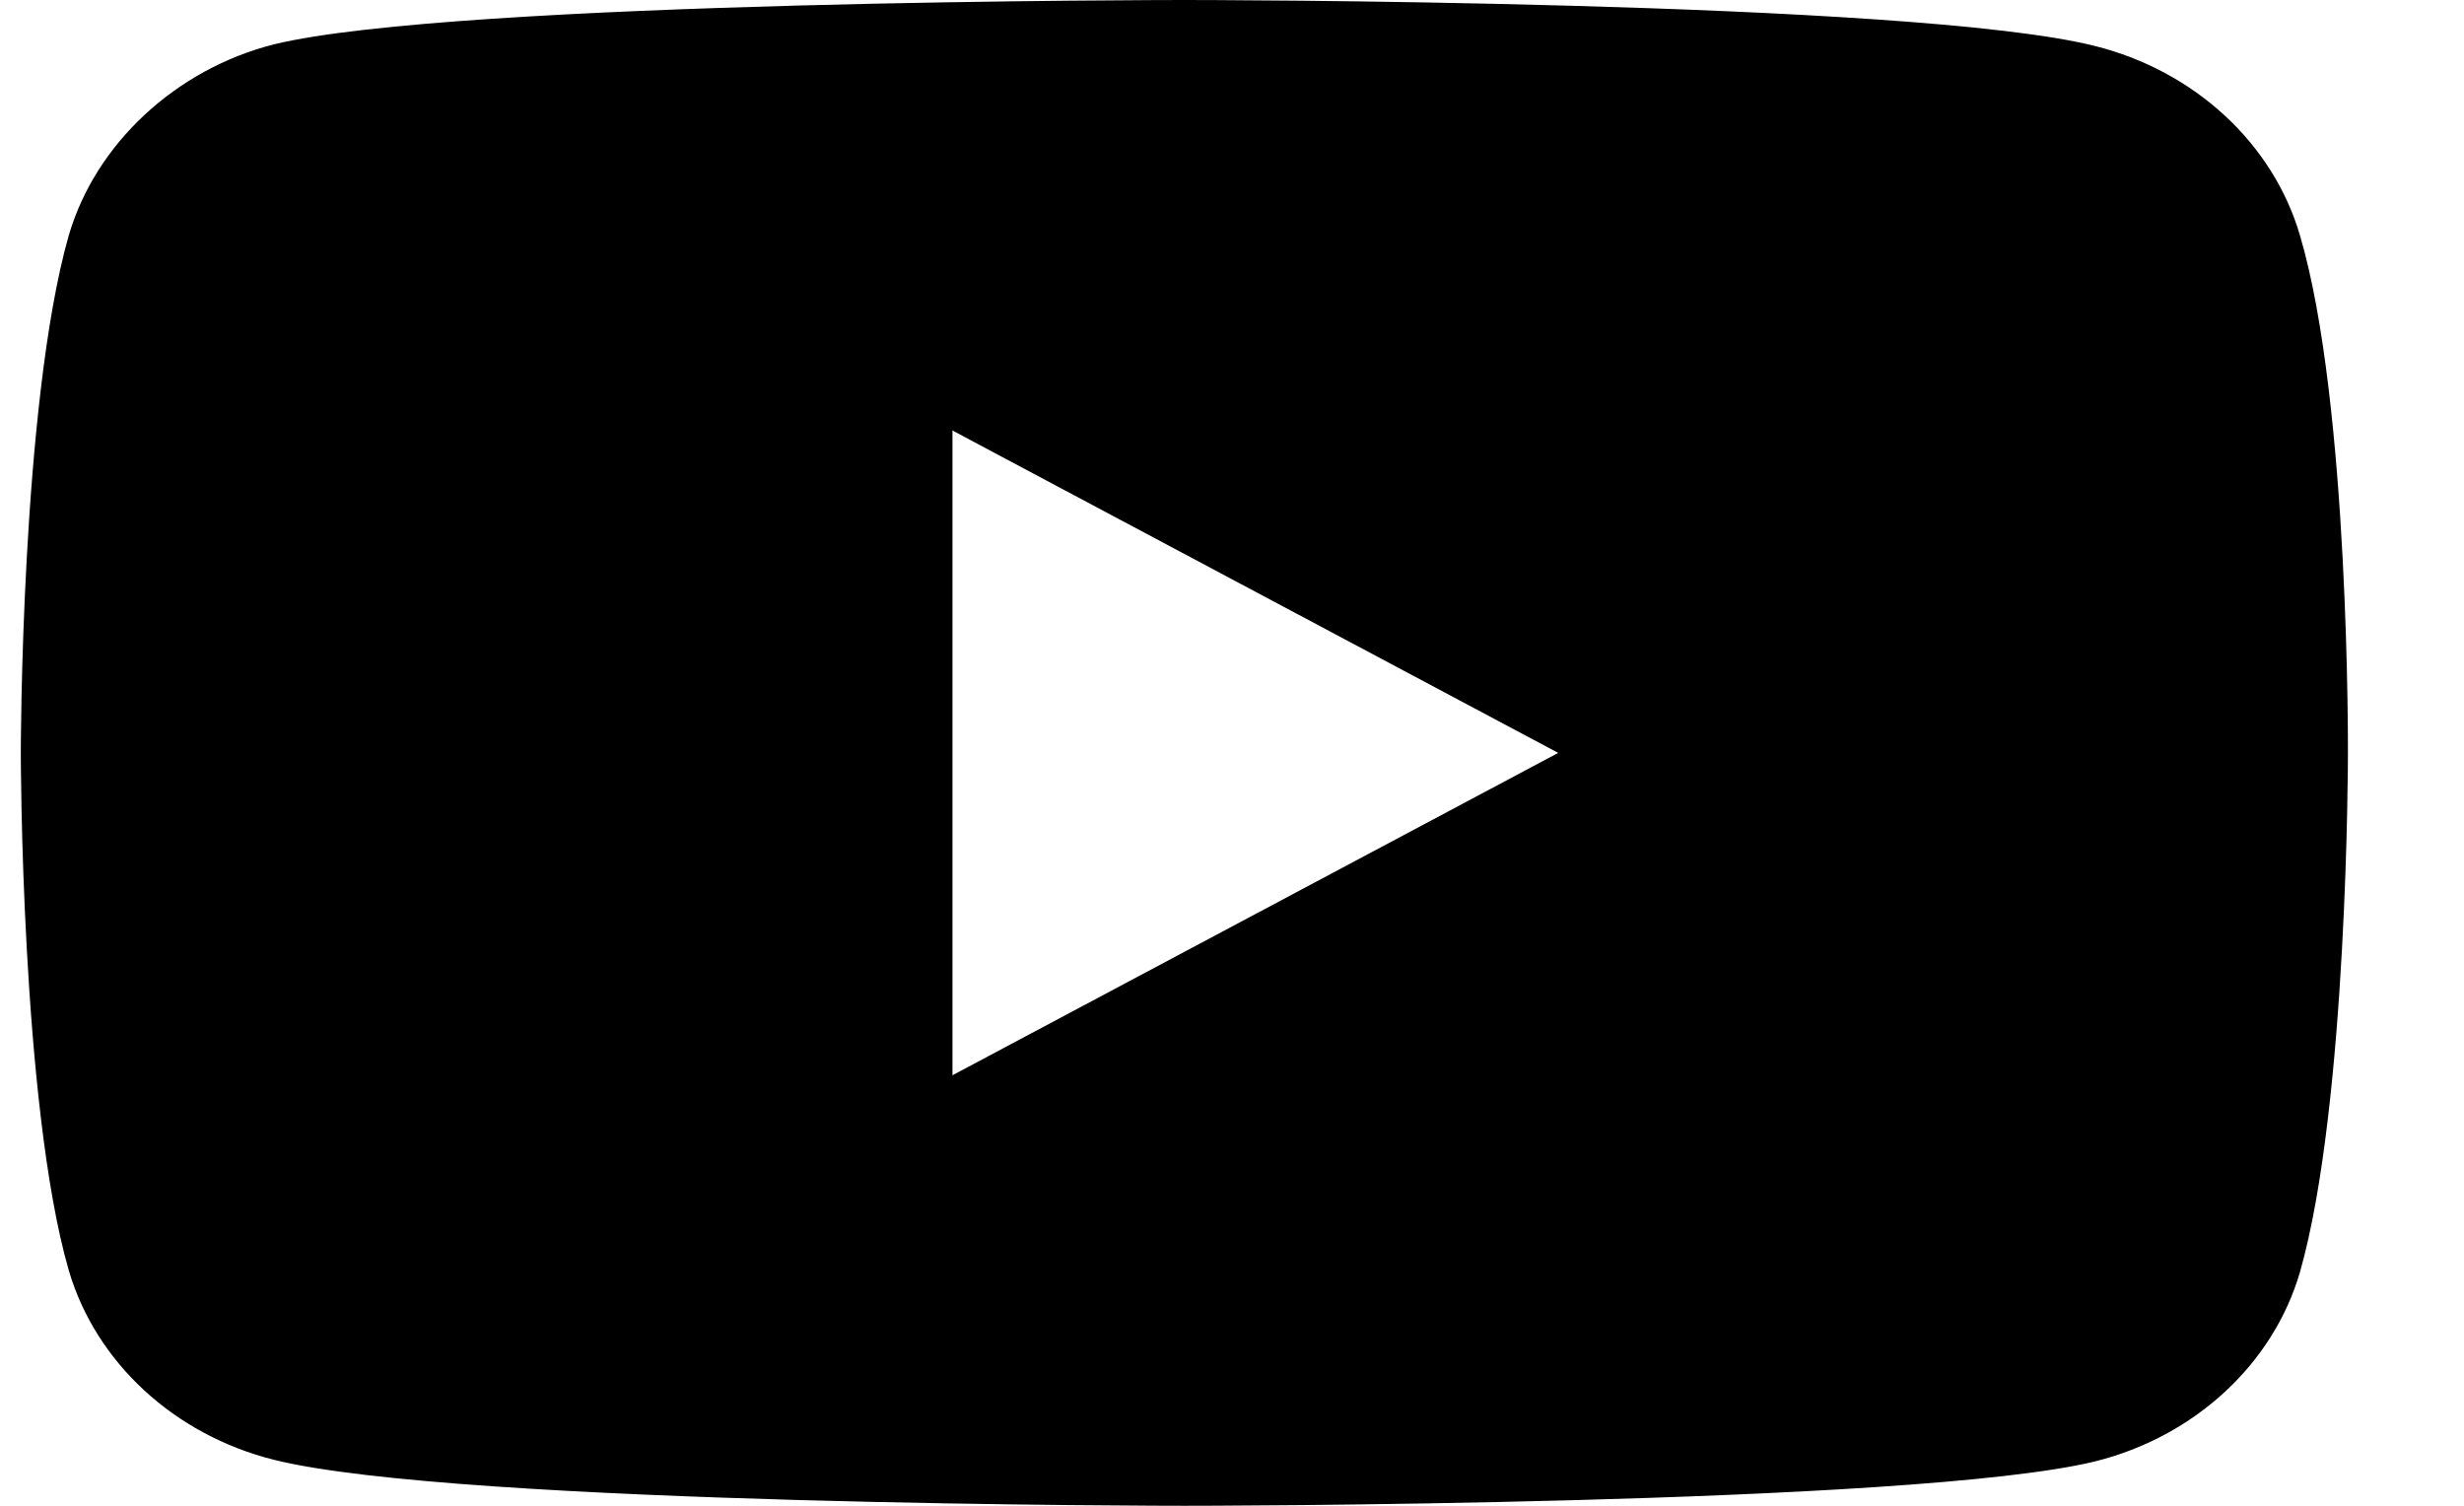 <svg width="18" height="11" viewBox="0 0 18 11" fill="currentColor" xmlns="http://www.w3.org/2000/svg">
<path d="M16.802 1.721C16.606 1.048 16.032 0.518 15.304 0.336C13.973 0 8.652 0 8.652 0C8.652 0 3.331 0 2.001 0.324C1.287 0.505 0.698 1.048 0.502 1.721C0.152 2.951 0.152 5.5 0.152 5.5C0.152 5.5 0.152 8.062 0.502 9.279C0.699 9.952 1.273 10.482 2.001 10.664C3.345 11 8.652 11 8.652 11C8.652 11 13.973 11 15.304 10.676C16.032 10.495 16.606 9.965 16.802 9.292C17.152 8.062 17.152 5.513 17.152 5.513C17.152 5.513 17.166 2.951 16.802 1.721ZM6.958 7.855V3.145L11.383 5.5L6.958 7.855Z" fill="currentColor"/>
</svg>
